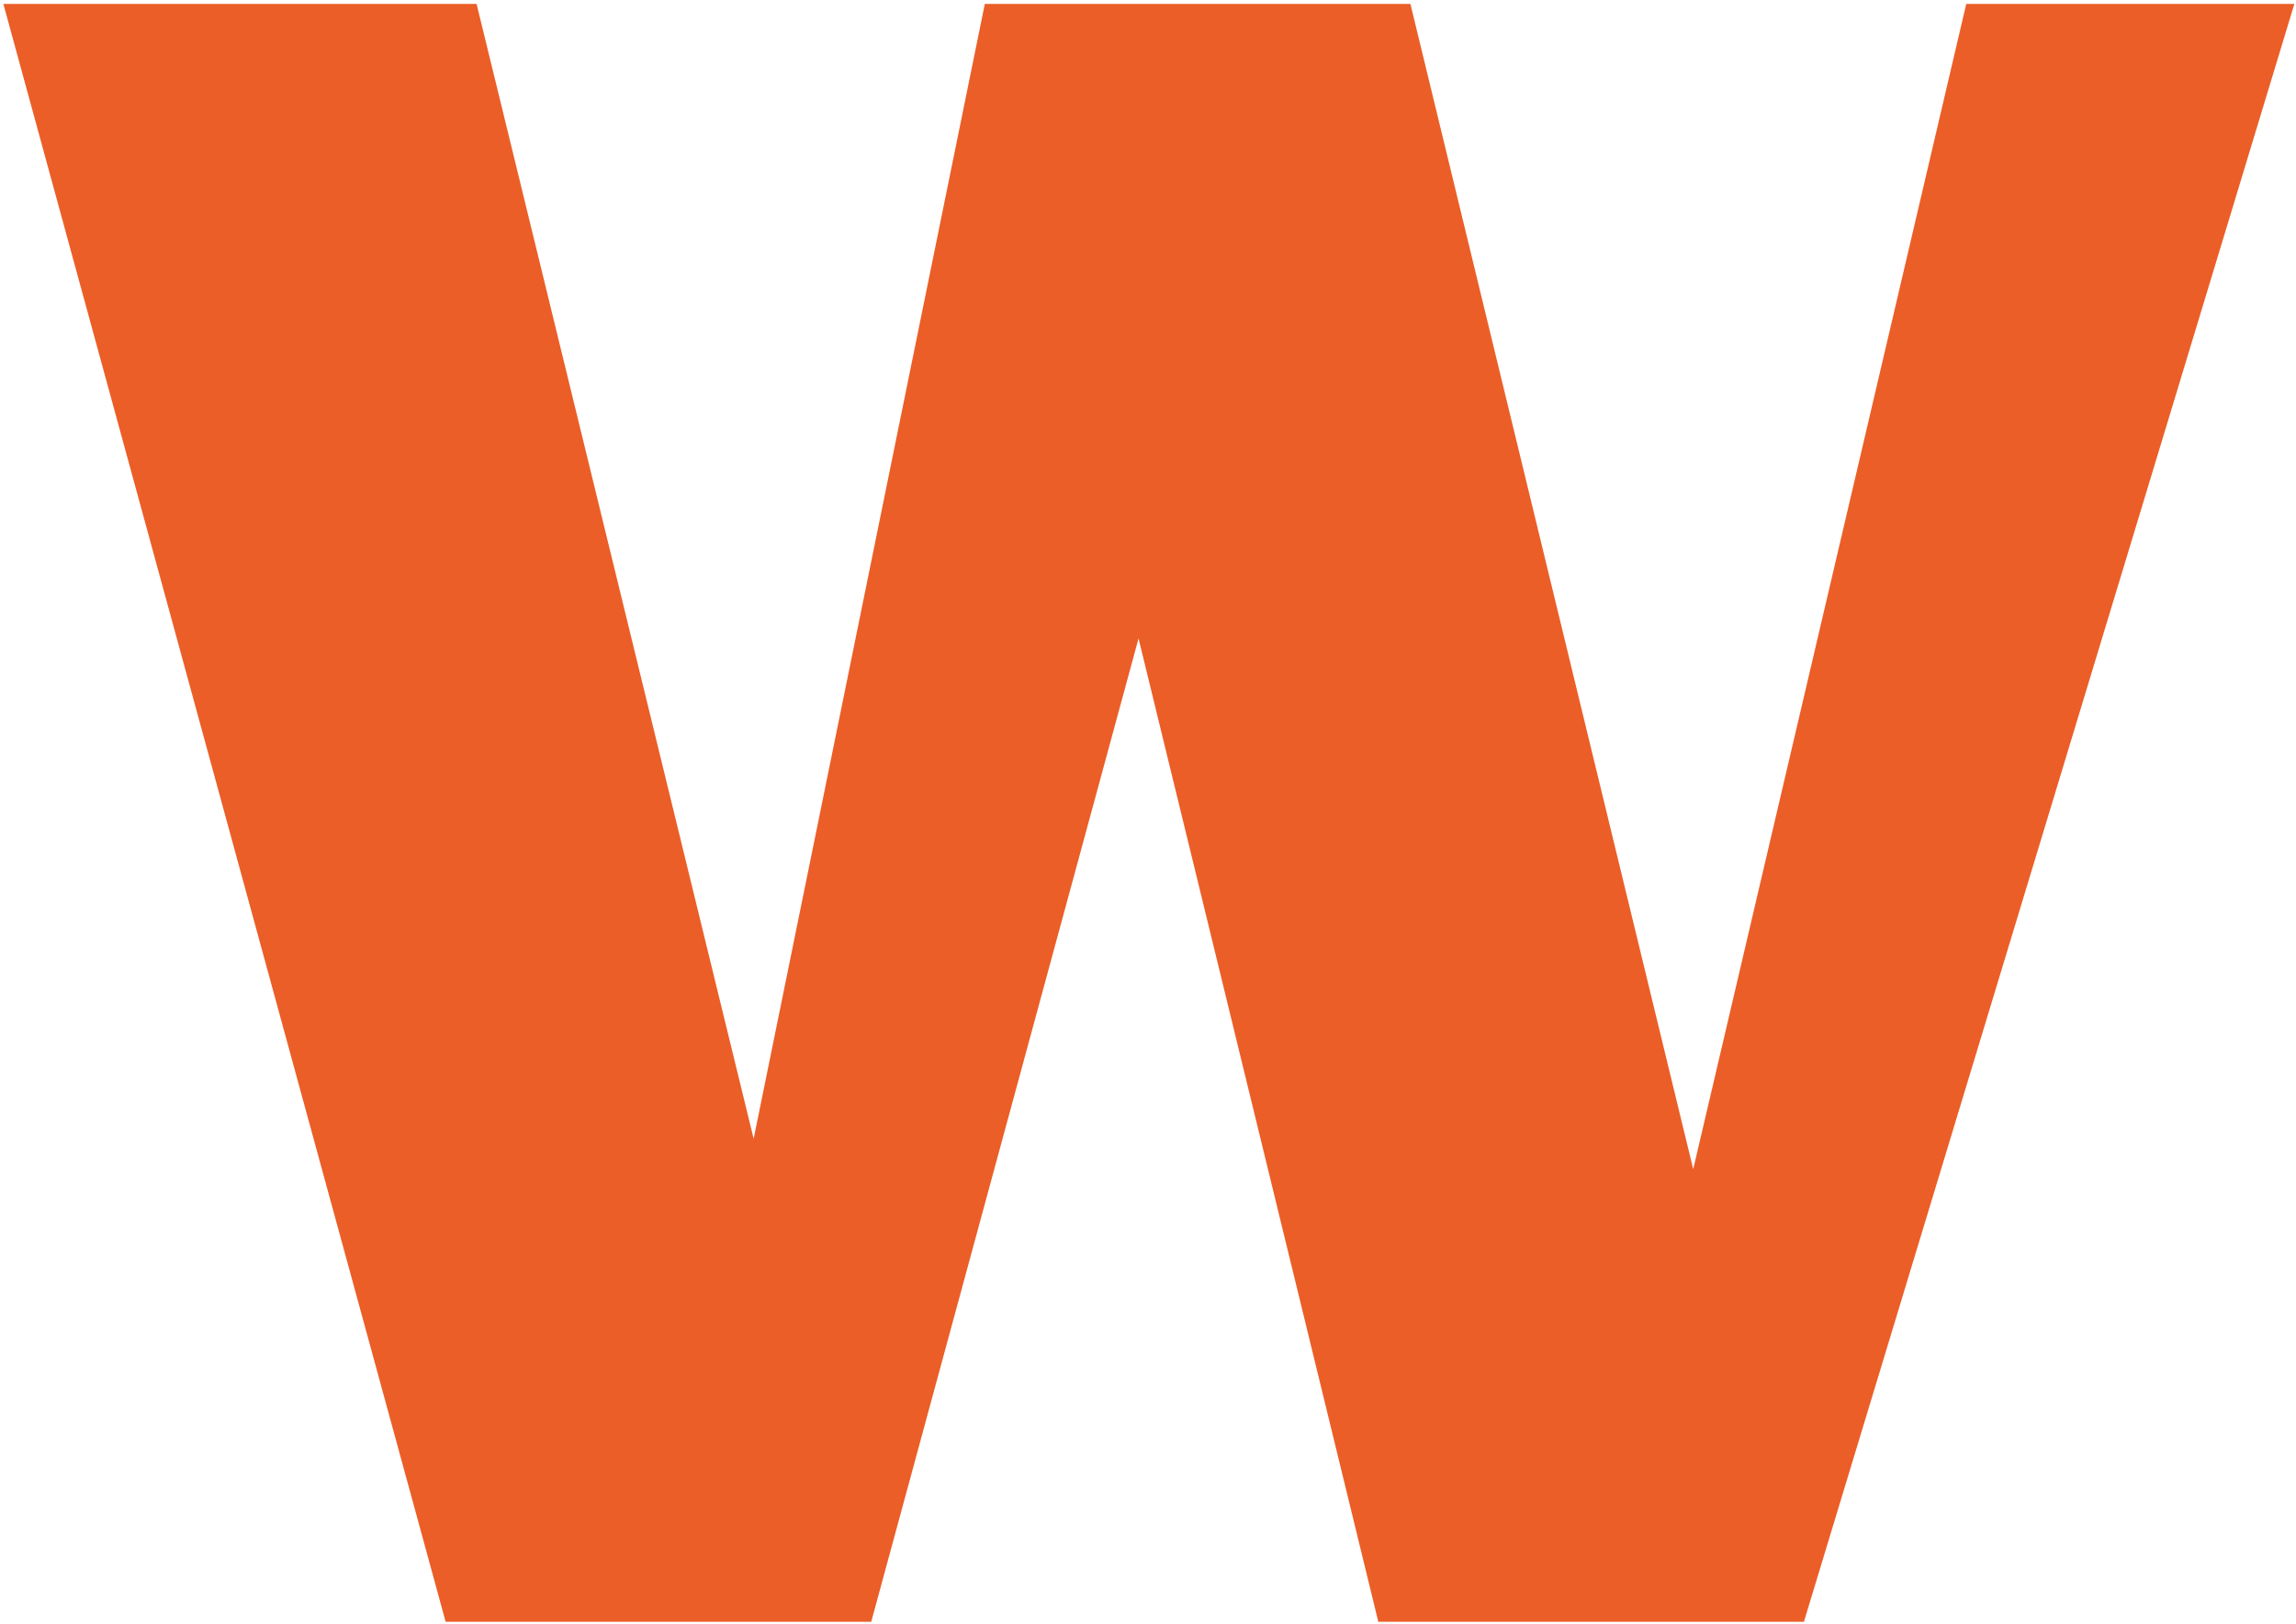 <svg width="444" height="314" viewBox="0 0 444 314" fill="none" xmlns="http://www.w3.org/2000/svg">
<path d="M220.171 123.445L168.48 313.568H86.175L0.653 0.763H92.165L145.741 220.17L190.443 0.763H272.748L327.434 226.049L380.233 0.763H443.681L348.842 313.568H266.537L220.171 123.445Z" fill="#EB5E28"/>
</svg>
